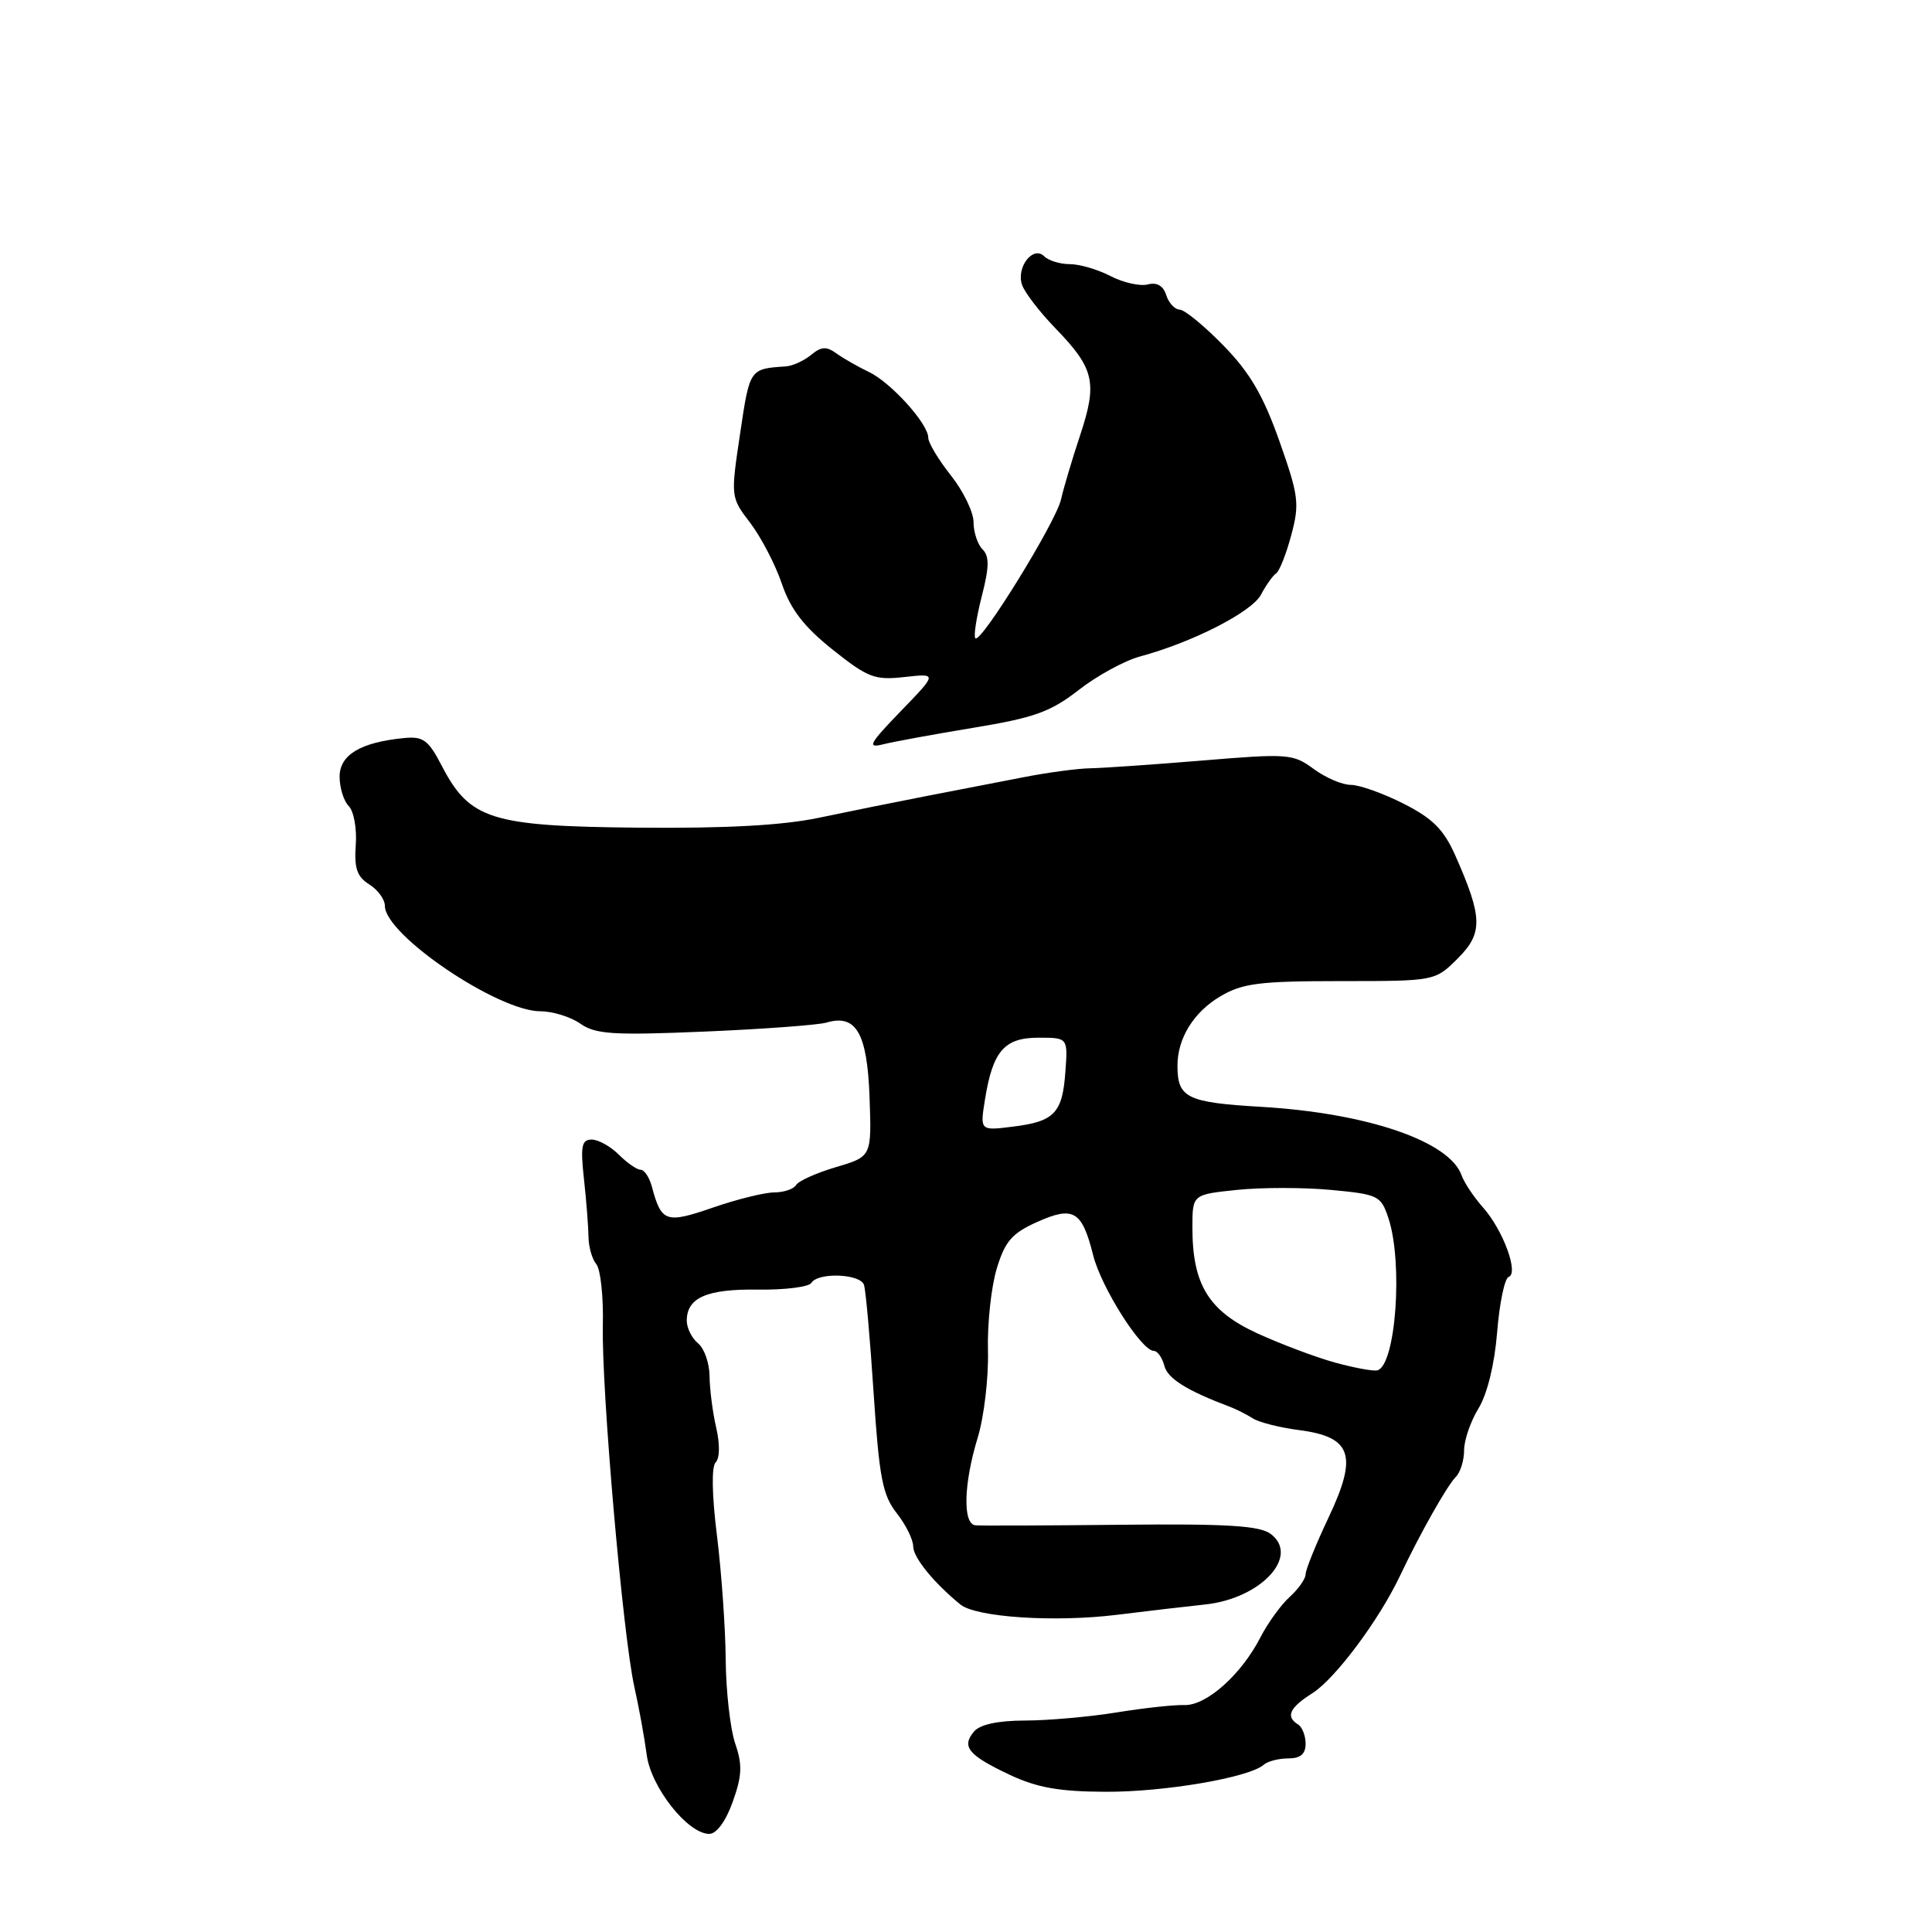 <?xml version="1.0" encoding="UTF-8" standalone="no"?>
<!DOCTYPE svg PUBLIC "-//W3C//DTD SVG 1.1//EN" "http://www.w3.org/Graphics/SVG/1.1/DTD/svg11.dtd" >
<svg xmlns="http://www.w3.org/2000/svg" xmlns:xlink="http://www.w3.org/1999/xlink" version="1.1" viewBox="0 0 256 256">
 <g >
 <path fill="currentColor"
d=" M 97.09 238.75 C 98.33 235.29 98.39 233.85 97.41 231.00 C 96.76 229.07 96.20 224.11 96.16 219.96 C 96.13 215.81 95.61 208.43 95.01 203.55 C 94.33 198.13 94.26 194.34 94.83 193.77 C 95.38 193.22 95.40 191.34 94.90 189.17 C 94.43 187.15 94.04 184.09 94.02 182.37 C 94.01 180.65 93.33 178.68 92.50 178.00 C 91.67 177.32 91.00 175.97 91.00 175.00 C 91.00 171.94 93.67 170.78 100.43 170.88 C 103.99 170.93 107.17 170.53 107.51 169.99 C 108.39 168.56 113.99 168.77 114.48 170.25 C 114.72 170.94 115.29 177.40 115.76 184.60 C 116.50 195.78 116.94 198.11 118.81 200.49 C 120.02 202.02 121.00 204.00 121.00 204.90 C 121.00 206.36 123.70 209.70 127.25 212.60 C 129.33 214.30 139.73 214.99 148.00 213.97 C 152.12 213.46 157.40 212.84 159.71 212.60 C 167.08 211.81 172.29 206.19 168.37 203.25 C 166.91 202.16 162.60 201.89 148.50 202.04 C 138.60 202.14 129.94 202.18 129.25 202.11 C 127.55 201.96 127.68 196.61 129.55 190.50 C 130.39 187.75 131.00 182.57 130.91 179.00 C 130.81 175.43 131.34 170.53 132.07 168.11 C 133.17 164.47 134.09 163.42 137.42 161.92 C 142.25 159.76 143.37 160.43 144.85 166.33 C 145.93 170.62 151.25 179.00 152.89 179.00 C 153.37 179.00 154.00 179.89 154.28 180.97 C 154.73 182.68 157.23 184.24 163.00 186.42 C 163.82 186.73 165.18 187.42 166.00 187.94 C 166.82 188.47 169.57 189.16 172.10 189.49 C 179.12 190.39 179.95 192.82 176.06 201.04 C 174.38 204.59 173.00 207.99 173.00 208.60 C 173.00 209.20 172.05 210.55 170.89 211.60 C 169.74 212.64 167.98 215.07 166.99 217.00 C 164.45 221.93 159.84 226.02 156.94 225.93 C 155.60 225.88 151.57 226.32 148.00 226.90 C 144.43 227.48 138.97 227.97 135.87 227.98 C 132.19 227.99 129.83 228.50 129.04 229.46 C 127.38 231.46 128.31 232.58 133.79 235.17 C 137.40 236.87 140.36 237.40 146.50 237.42 C 154.28 237.46 165.53 235.53 167.45 233.84 C 167.97 233.38 169.43 233.00 170.70 233.00 C 172.31 233.00 173.00 232.42 173.00 231.06 C 173.00 229.99 172.55 228.84 172.00 228.50 C 170.32 227.46 170.86 226.28 173.91 224.35 C 176.93 222.43 182.71 214.69 185.48 208.86 C 188.14 203.24 191.75 196.85 192.90 195.70 C 193.51 195.09 194.00 193.51 194.00 192.17 C 194.00 190.83 194.86 188.33 195.91 186.62 C 197.07 184.72 198.04 180.77 198.38 176.51 C 198.69 172.66 199.38 169.37 199.90 169.20 C 201.28 168.74 199.17 162.99 196.51 160.00 C 195.29 158.62 194.02 156.72 193.68 155.76 C 192.09 151.22 181.18 147.49 167.09 146.66 C 157.31 146.09 156.04 145.47 156.02 141.30 C 155.99 137.62 158.14 134.12 161.72 132.01 C 164.63 130.29 166.90 130.00 177.63 130.00 C 190.15 130.00 190.15 130.00 193.16 127.00 C 196.52 123.64 196.47 121.58 192.85 113.39 C 191.31 109.92 189.85 108.45 185.98 106.49 C 183.28 105.12 180.13 104.00 178.99 104.00 C 177.85 104.00 175.64 103.05 174.07 101.89 C 171.34 99.88 170.67 99.83 159.36 100.77 C 152.84 101.31 146.15 101.77 144.50 101.80 C 142.85 101.82 138.80 102.36 135.50 103.01 C 132.20 103.65 126.35 104.78 122.50 105.53 C 118.65 106.28 112.35 107.55 108.50 108.36 C 103.68 109.37 96.22 109.78 84.50 109.67 C 65.03 109.48 62.25 108.60 58.54 101.48 C 56.75 98.03 56.07 97.54 53.49 97.80 C 47.75 98.37 45.00 100.03 45.00 102.92 C 45.00 104.39 45.55 106.15 46.21 106.81 C 46.88 107.48 47.30 109.79 47.14 111.96 C 46.92 115.04 47.30 116.17 48.93 117.19 C 50.07 117.90 51.00 119.18 51.00 120.04 C 51.00 123.87 65.96 134.00 71.61 134.00 C 73.23 134.00 75.61 134.74 76.90 135.64 C 78.91 137.05 81.24 137.20 93.37 136.69 C 101.14 136.36 108.40 135.82 109.50 135.50 C 113.44 134.33 114.91 136.88 115.22 145.37 C 115.50 153.25 115.50 153.25 110.80 154.64 C 108.21 155.41 105.82 156.47 105.49 157.02 C 105.16 157.56 103.85 158.00 102.60 158.00 C 101.34 158.00 97.68 158.90 94.47 160.01 C 88.23 162.16 87.64 161.96 86.38 157.25 C 86.05 156.01 85.38 155.00 84.89 155.00 C 84.40 155.00 83.10 154.10 82.00 153.00 C 80.90 151.90 79.28 151.00 78.40 151.00 C 77.07 151.00 76.90 151.87 77.38 156.25 C 77.70 159.14 77.96 162.58 77.98 163.90 C 77.99 165.21 78.46 166.85 79.02 167.52 C 79.58 168.20 79.97 171.85 79.88 175.63 C 79.69 184.08 82.53 216.67 84.05 223.50 C 84.67 226.25 85.40 230.30 85.69 232.50 C 86.24 236.81 91.13 243.00 93.98 243.00 C 94.94 243.00 96.17 241.33 97.09 238.75 Z  M 129.00 96.43 C 137.02 95.11 139.19 94.34 142.93 91.43 C 145.36 89.53 149.03 87.53 151.08 86.98 C 158.02 85.11 165.88 81.09 167.09 78.79 C 167.76 77.53 168.66 76.26 169.09 75.98 C 169.53 75.69 170.43 73.41 171.10 70.90 C 172.22 66.74 172.08 65.68 169.52 58.43 C 167.39 52.41 165.61 49.36 162.11 45.78 C 159.57 43.18 156.97 41.04 156.32 41.03 C 155.67 41.01 154.86 40.15 154.53 39.10 C 154.14 37.86 153.29 37.37 152.08 37.69 C 151.07 37.95 148.85 37.46 147.17 36.59 C 145.48 35.71 143.04 35.00 141.75 35.00 C 140.46 35.00 138.93 34.53 138.36 33.96 C 136.91 32.51 134.66 35.36 135.41 37.70 C 135.72 38.69 137.72 41.30 139.85 43.50 C 145.01 48.83 145.44 50.68 143.13 57.65 C 142.06 60.87 140.92 64.71 140.59 66.18 C 139.93 69.16 129.97 85.30 129.24 84.58 C 128.99 84.32 129.37 81.84 130.08 79.05 C 131.09 75.13 131.11 73.71 130.19 72.79 C 129.54 72.14 129.00 70.52 129.00 69.19 C 129.00 67.87 127.65 65.08 126.00 63.00 C 124.35 60.92 123.00 58.67 123.00 58.00 C 123.00 56.15 118.03 50.65 115.10 49.27 C 113.67 48.59 111.75 47.49 110.83 46.83 C 109.51 45.87 108.82 45.91 107.47 47.03 C 106.53 47.80 105.03 48.49 104.14 48.55 C 99.32 48.87 99.35 48.83 98.07 57.44 C 96.81 65.87 96.81 65.89 99.42 69.30 C 100.85 71.19 102.74 74.81 103.60 77.35 C 104.77 80.77 106.52 83.04 110.34 86.09 C 115.01 89.81 115.92 90.15 119.85 89.71 C 124.21 89.22 124.21 89.22 119.35 94.24 C 115.19 98.55 114.85 99.17 117.00 98.63 C 118.38 98.28 123.78 97.29 129.00 96.43 Z  M 176.90 180.55 C 174.37 179.85 169.74 178.11 166.61 176.68 C 160.16 173.72 158.00 170.22 158.00 162.67 C 158.00 158.28 158.00 158.28 163.89 157.67 C 167.13 157.33 172.74 157.33 176.36 157.67 C 182.64 158.26 182.98 158.42 183.98 161.43 C 185.94 167.39 184.94 180.99 182.49 181.58 C 181.94 181.71 179.43 181.24 176.90 180.55 Z  M 130.52 145.66 C 131.55 139.27 133.08 137.50 137.61 137.50 C 141.50 137.50 141.50 137.50 141.17 142.00 C 140.78 147.50 139.72 148.61 134.18 149.29 C 129.85 149.83 129.85 149.83 130.52 145.66 Z "/>
</g>
</svg>